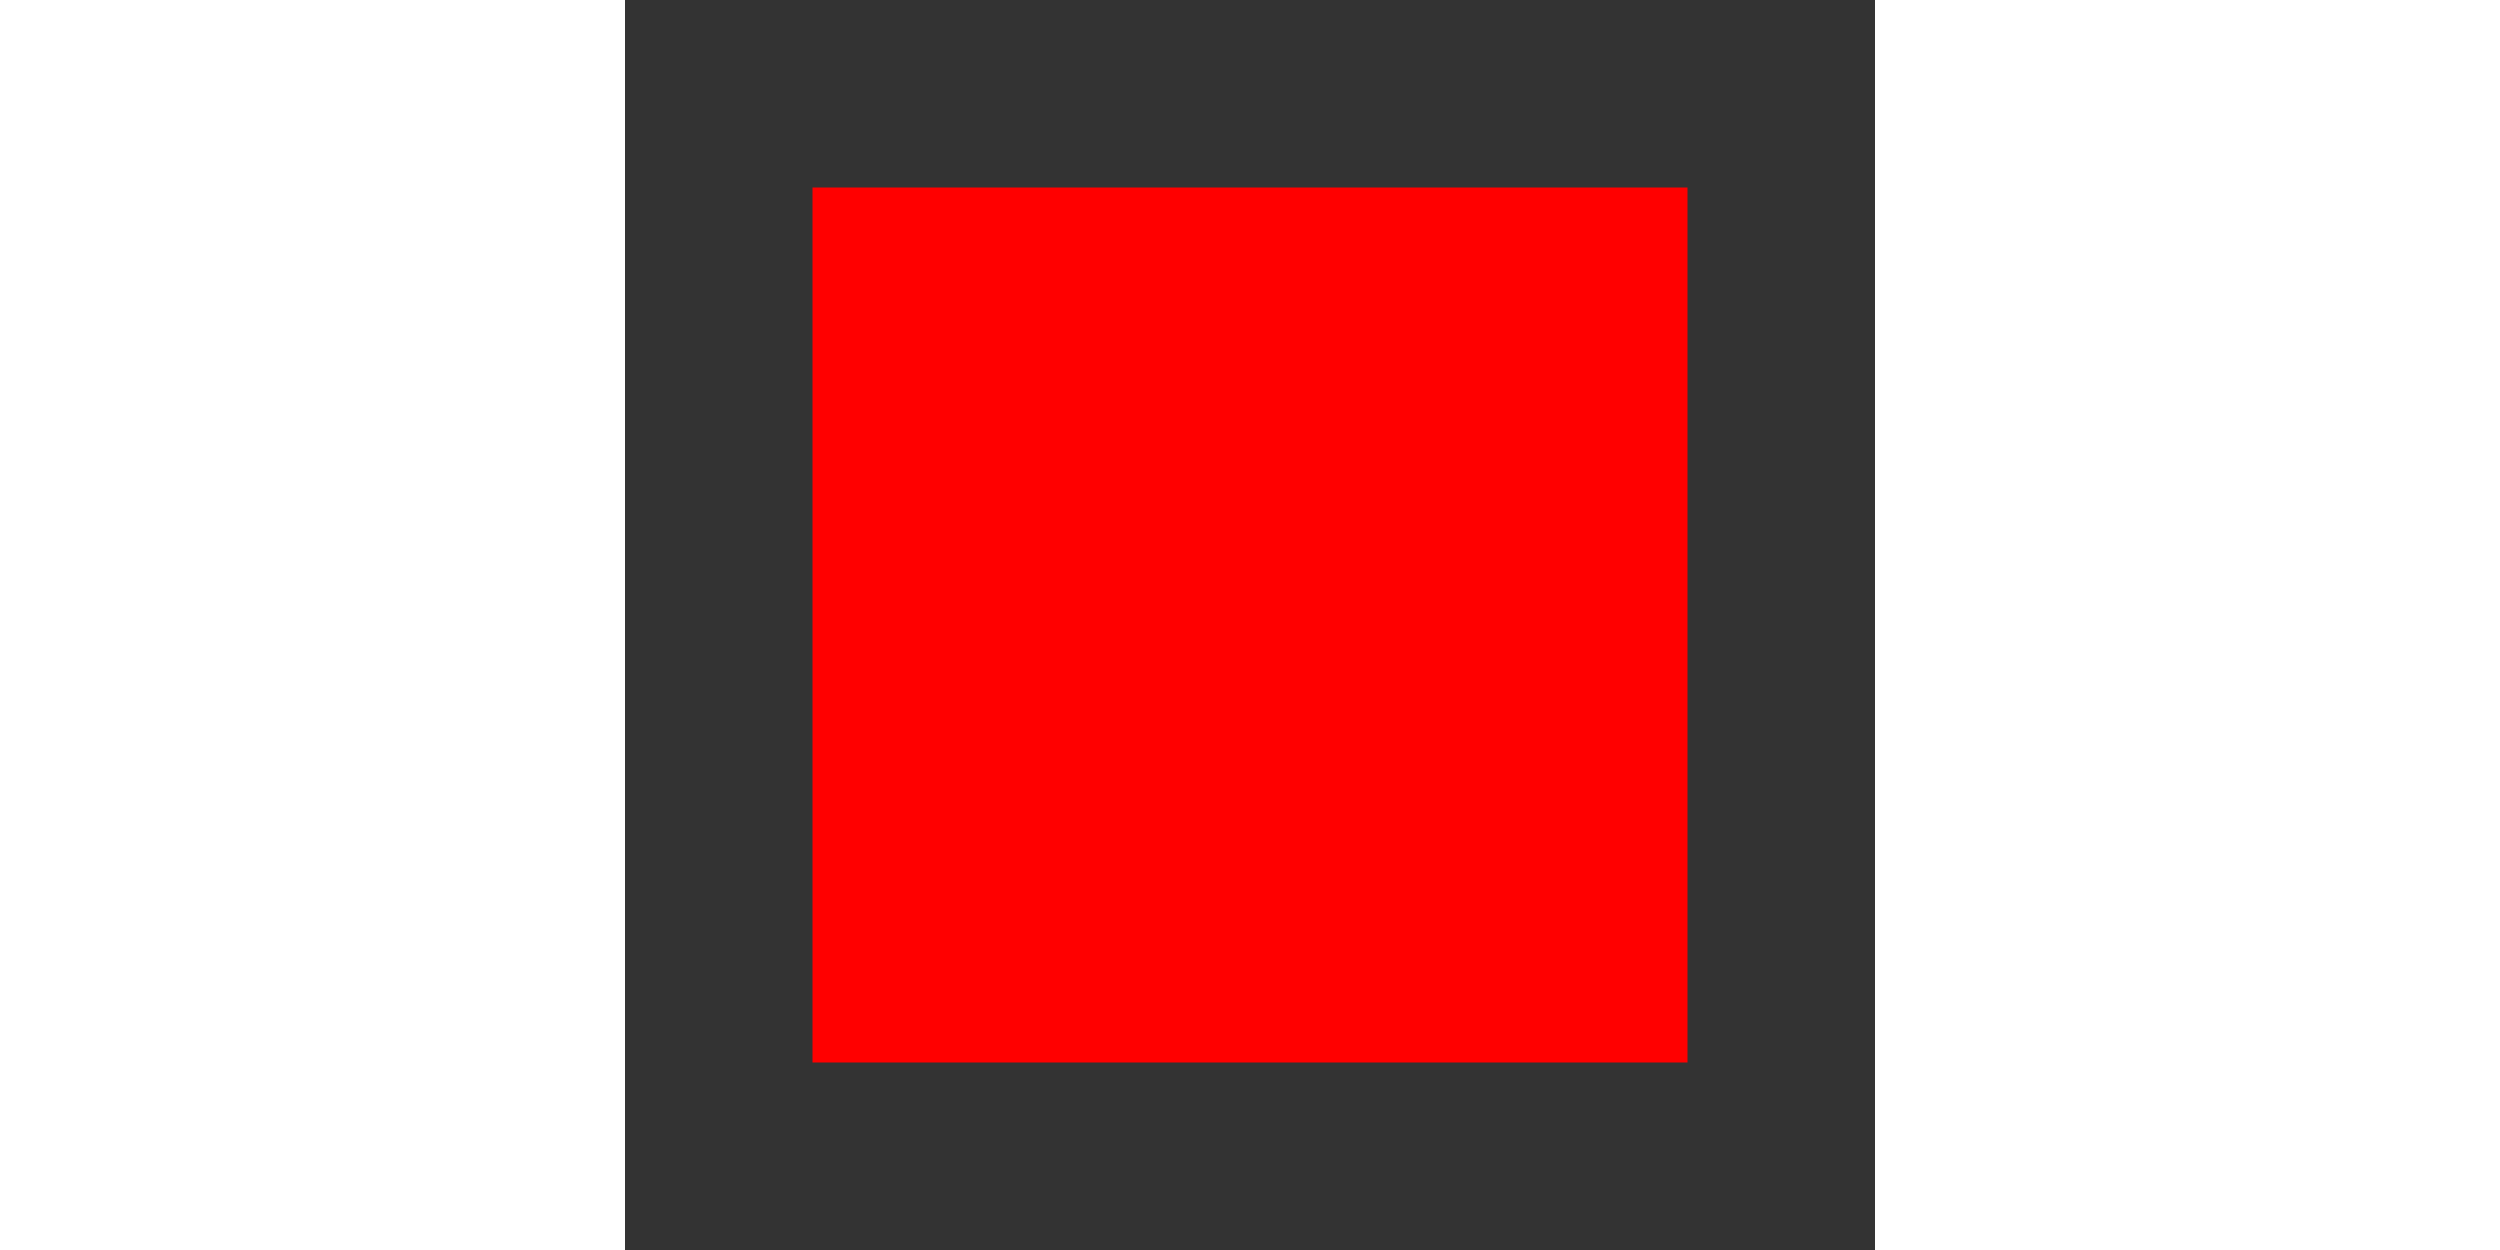 <svg xmlns="http://www.w3.org/2000/svg" viewBox="0 0 100 100" width="300" height="150">
		<rect x="0" y="0" width="100" height="100" fill="#333333" stroke="none"/>
		<rect width="70" height="70" x="15" y="15" fill="red"/>
		<g transform="scale(25.714) rotate(0.5 -25 36.425)">
			<path d="m-3.164 55.979v-6.832h3.164v52.937h-3.164v-7.194h-53.125v7.194h-4.882l-4.882-52.937h-4.802l-4.381 52.937h-4.882v-52.937h3.144v7.194h53.125v-7.194h3.165v6.832z" fill="#fff" stroke-width=".714"/></g></svg>